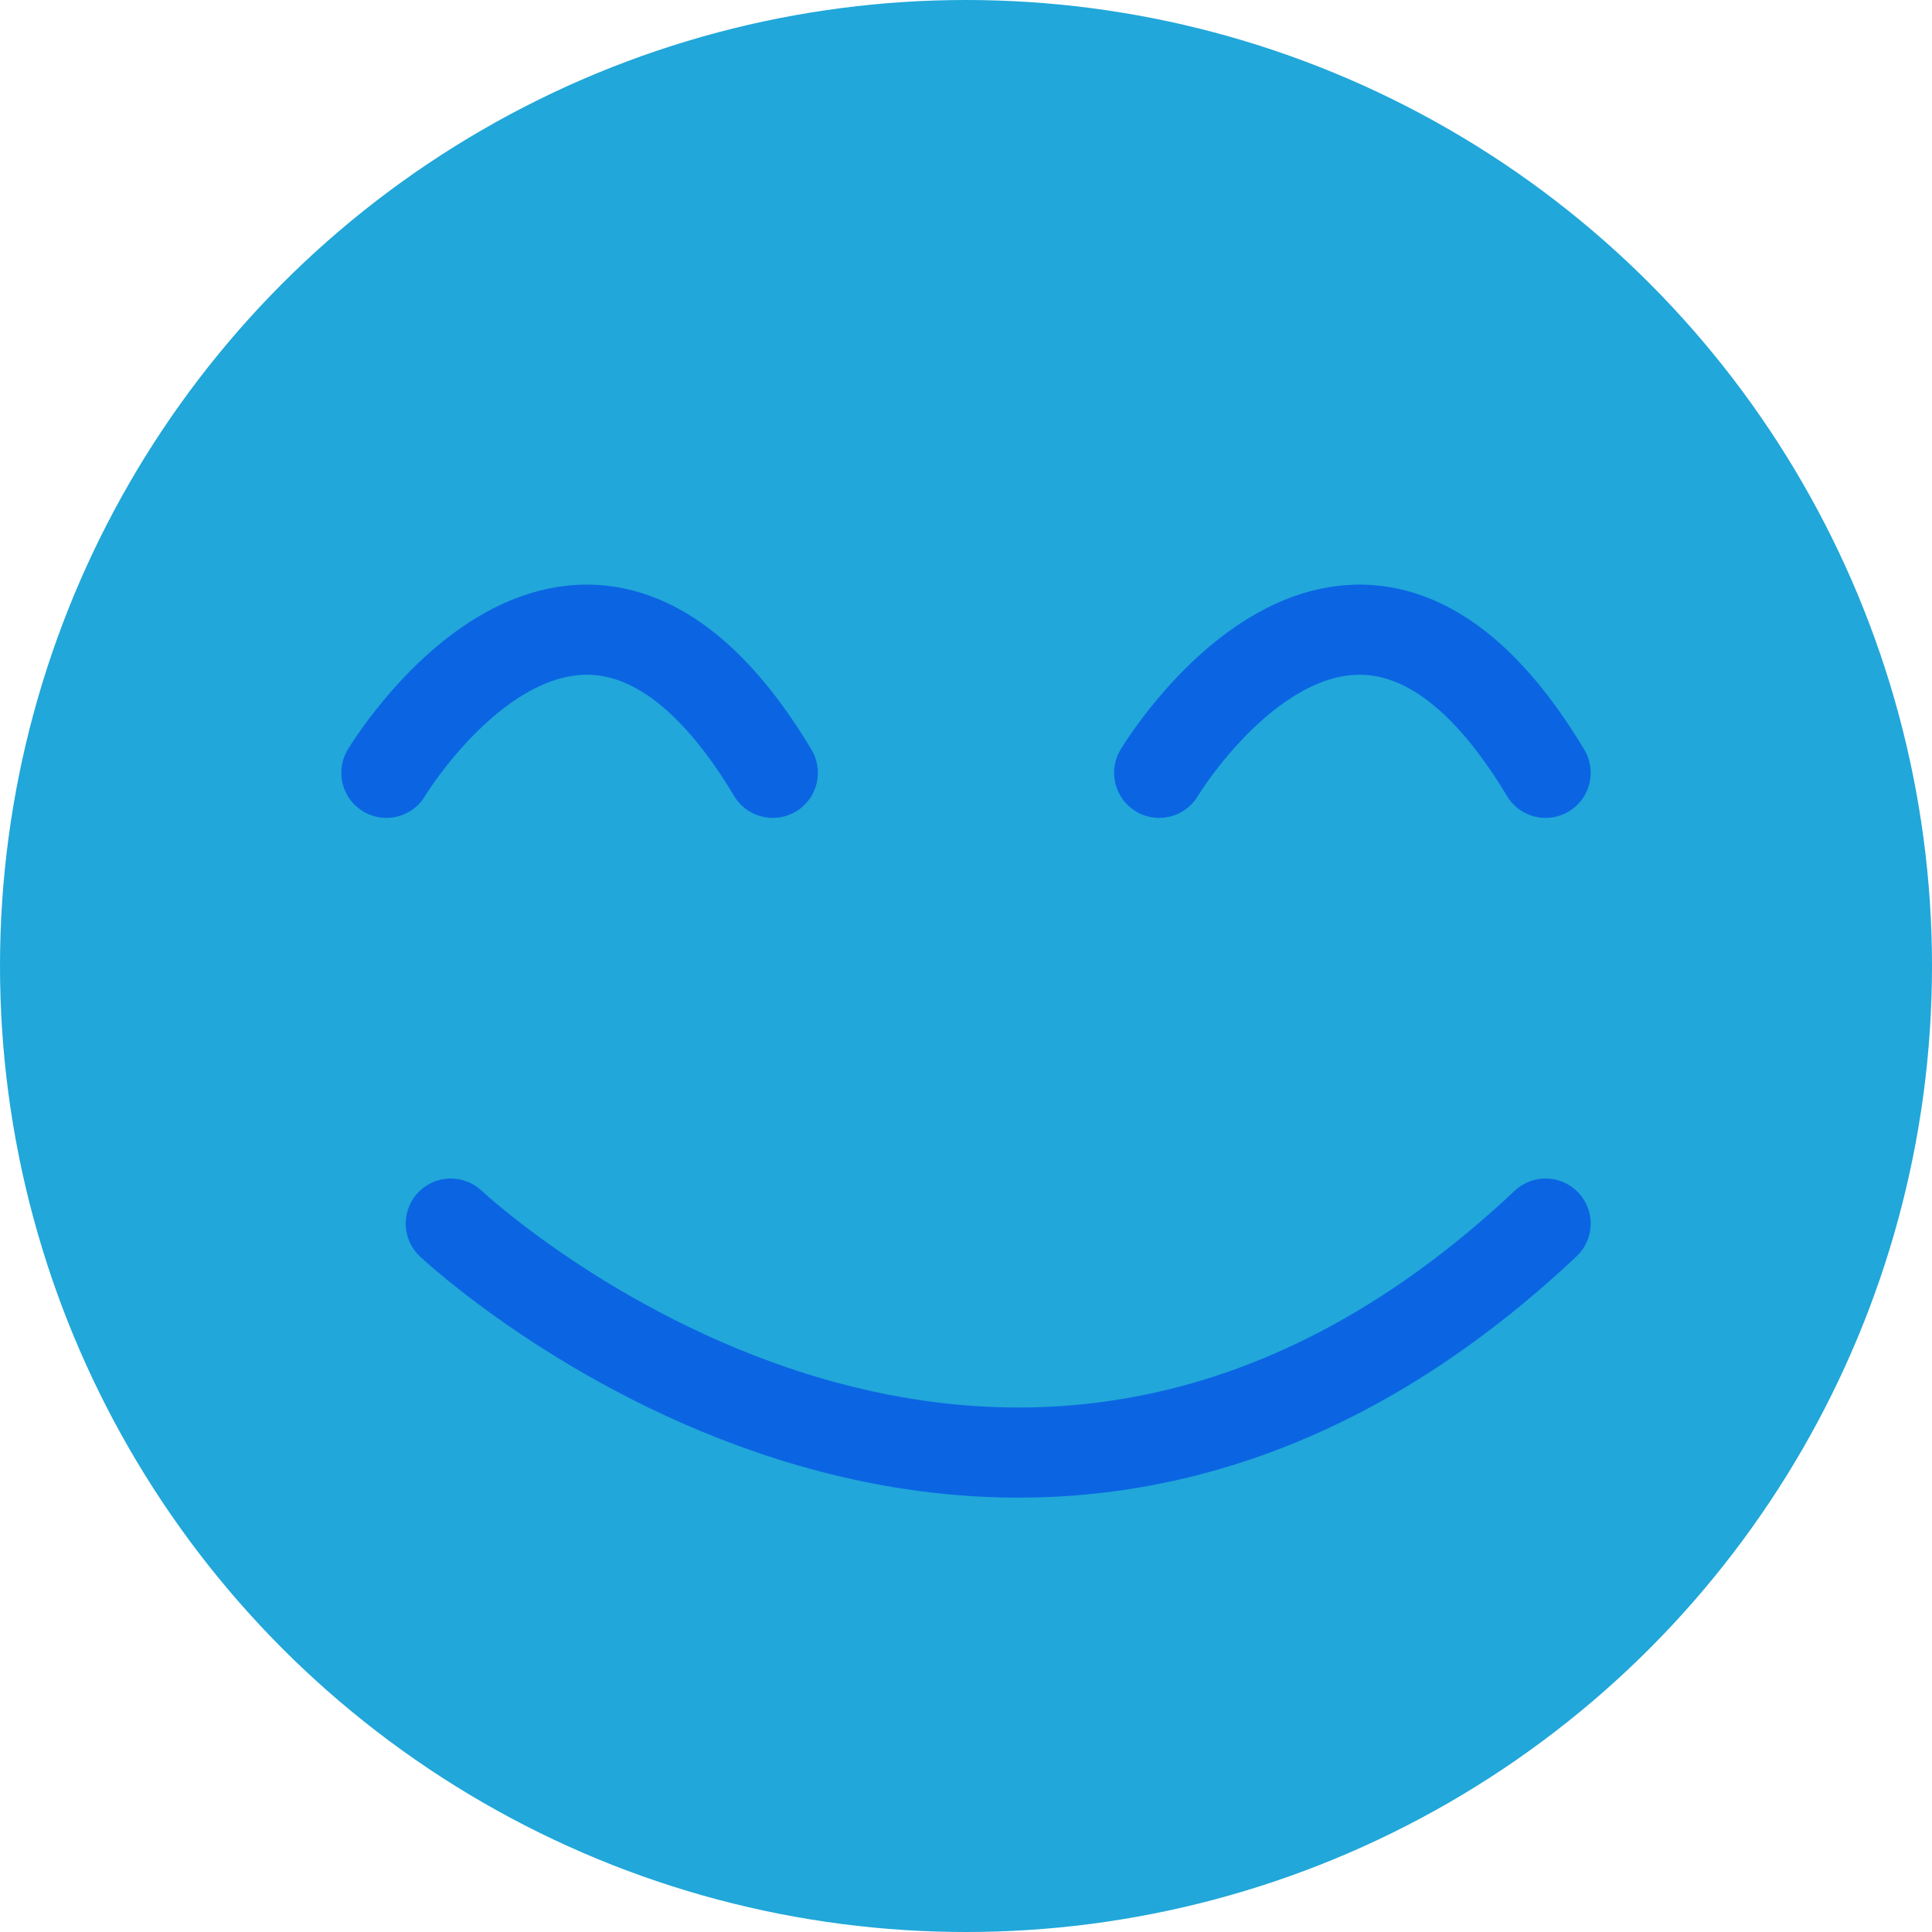 <svg width="150" height="150" xmlns="http://www.w3.org/2000/svg">
  <circle r="75" cx="75" cy="75" fill="#21A7D9"/>
  <path d="M30 60 c0 0, 15 -25, 30 0" stroke-width="7" stroke="#0B65E3" stroke-linecap="round" fill="none"/>
  <path d="M90 60 c0 0, 15 -25, 30 0" stroke-width="7" stroke="#0B65E3" stroke-linecap="round" fill="none"/>
  <path d="M35 95 c0 0, 42.5 40, 85 0" stroke-width="7" stroke="#0B65E3" fill="none" stroke-linecap="round"/>
</svg>